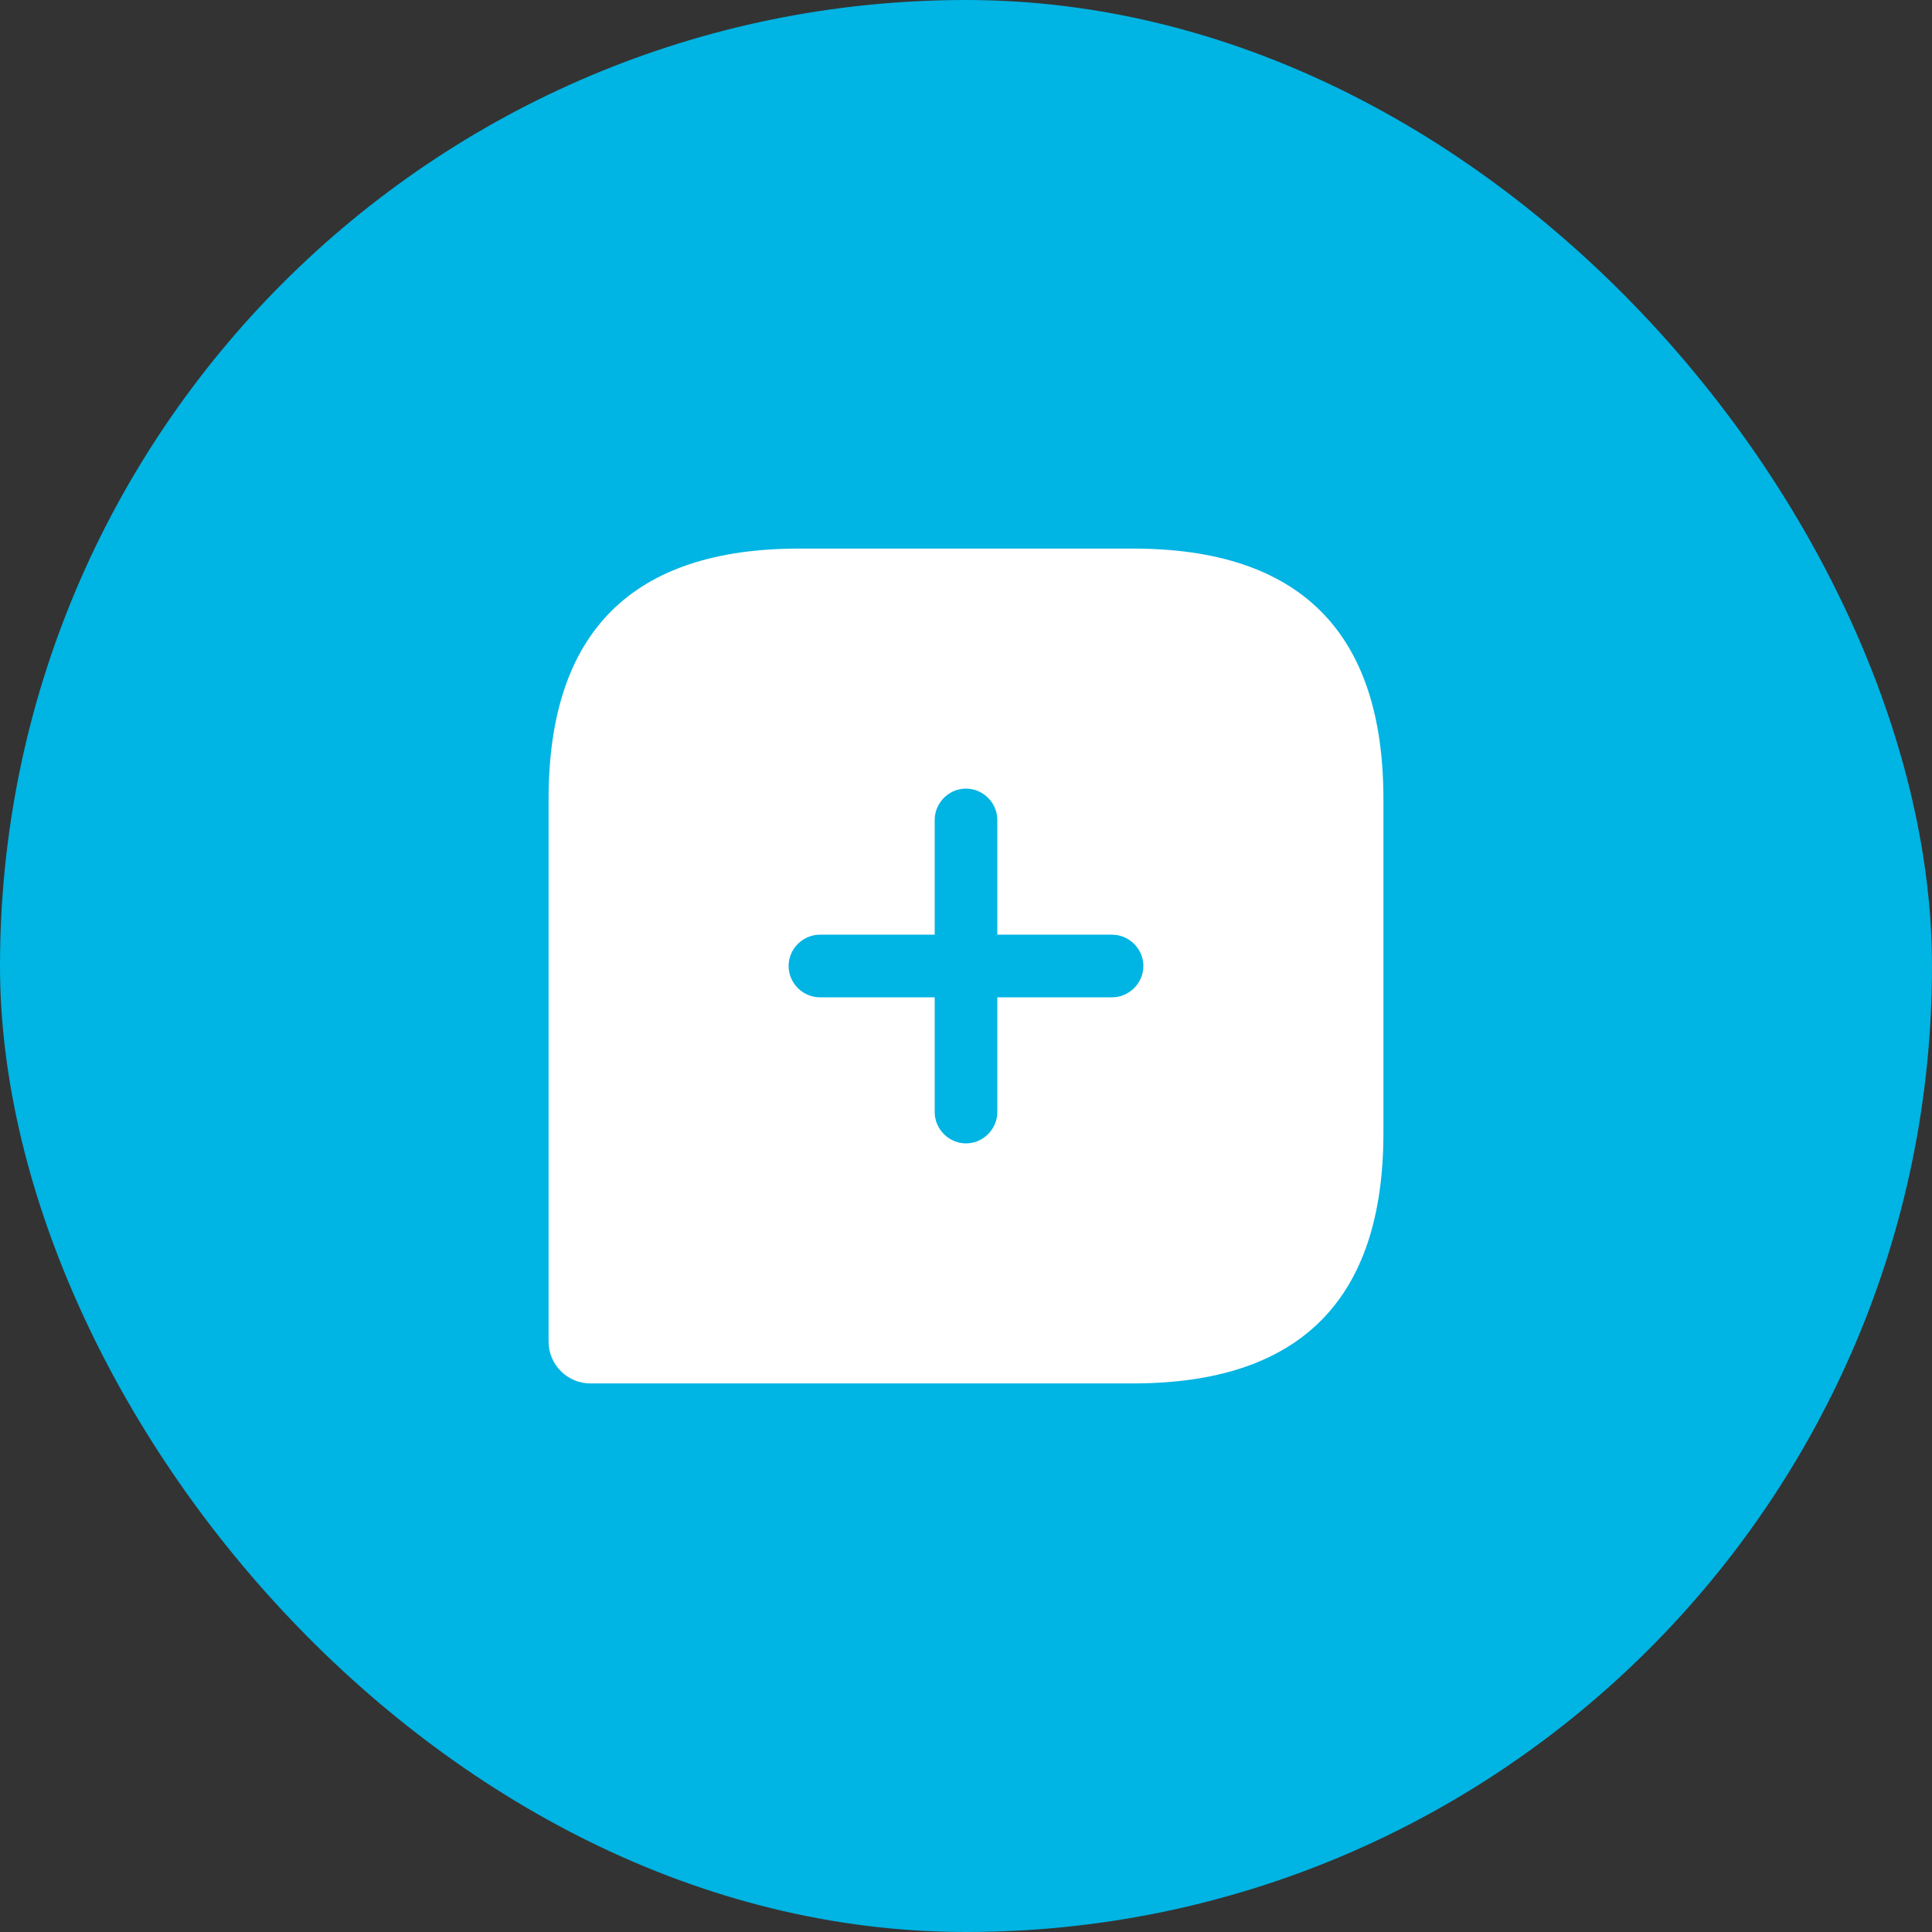 <svg width="54" height="54" viewBox="0 0 54 54" fill="none" xmlns="http://www.w3.org/2000/svg">
<rect x="0" y="0" width="54" height="54" fill="#333333" stroke="none"/>
<rect width="54" height="54" rx="27" fill="#00B4E3"/>
<path d="M31.667 15.333H22.333C17.667 15.333 15.333 17.667 15.333 22.333V37.5C15.333 38.142 15.858 38.667 16.5 38.667H31.667C36.333 38.667 38.667 36.333 38.667 31.667V22.333C38.667 17.667 36.333 15.333 31.667 15.333ZM31.083 27.875H27.875V31.083C27.875 31.562 27.478 31.958 27 31.958C26.522 31.958 26.125 31.562 26.125 31.083V27.875H22.917C22.438 27.875 22.042 27.478 22.042 27C22.042 26.522 22.438 26.125 22.917 26.125H26.125V22.917C26.125 22.438 26.522 22.042 27 22.042C27.478 22.042 27.875 22.438 27.875 22.917V26.125H31.083C31.562 26.125 31.958 26.522 31.958 27C31.958 27.478 31.562 27.875 31.083 27.875Z" fill="white"/>
</svg>
